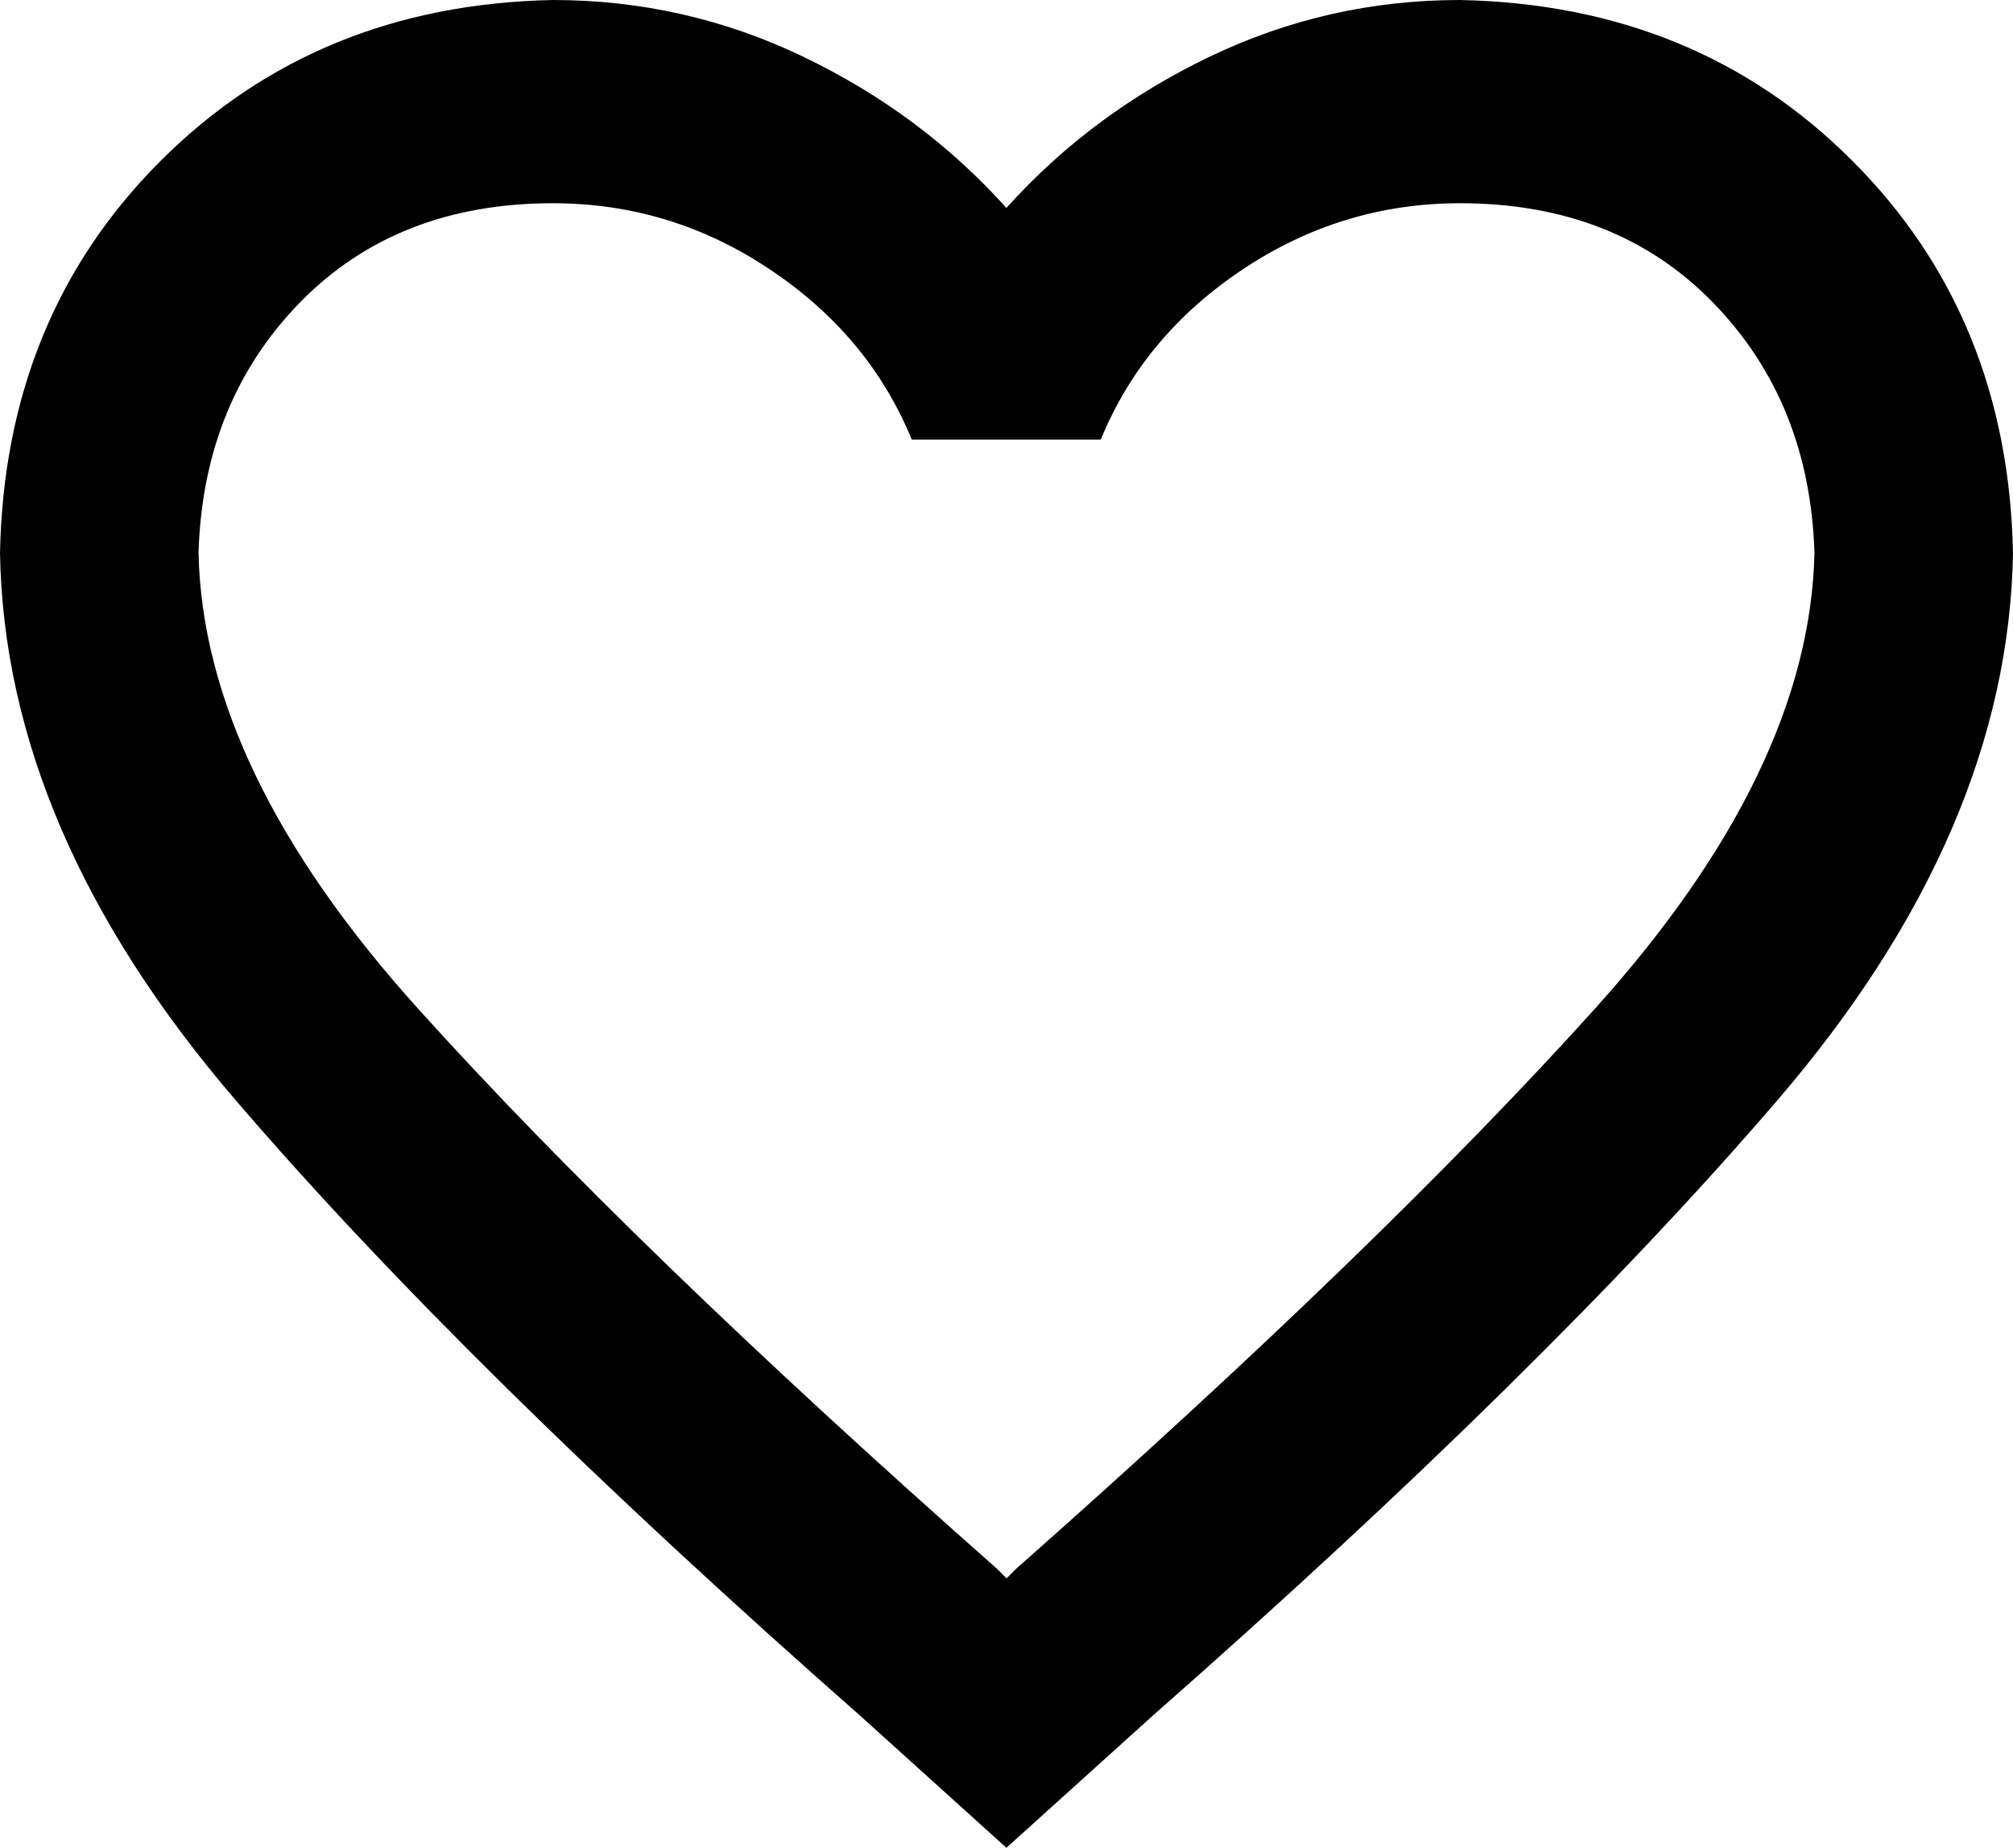 <?xml version="1.0" encoding="iso-8859-1"?>
<!-- Generator: Adobe Illustrator 22.0.1, SVG Export Plug-In . SVG Version: 6.00 Build 0)  -->
<svg version="1.1" id="Layer_1" xmlns="http://www.w3.org/2000/svg" xmlns:xlink="http://www.w3.org/1999/xlink" x="0px" y="0px"
	 viewBox="0 0 13.313 12.219" style="enable-background:new 0 0 13.313 12.219;" xml:space="preserve">
<path d="M12.25,1.063c0.688,0.688,1.042,1.552,1.063,2.594c-0.021,1.229-0.542,2.438-1.563,3.625
	c-1.021,1.188-2.396,2.542-4.125,4.063l-0.969,0.875l-0.969-0.875C3.958,9.823,2.583,8.469,1.563,7.281
	C0.542,6.094,0.021,4.886,0,3.656C0.021,2.615,0.375,1.75,1.063,1.063S2.614,0.021,3.656,0c0.583,0,1.135,0.125,1.656,0.375
	c0.521,0.25,0.969,0.583,1.344,1c0.375-0.417,0.823-0.75,1.344-1C8.521,0.125,9.073,0,9.656,0
	C10.698,0.021,11.563,0.375,12.25,1.063z M10.547,6.672C11.495,5.62,11.979,4.615,12,3.656C11.979,2.99,11.755,2.438,11.328,2
	c-0.427-0.438-0.984-0.656-1.672-0.656c-0.521,0-1,0.146-1.438,0.438c-0.438,0.292-0.75,0.667-0.938,1.125h-1.25
	c-0.188-0.458-0.5-0.833-0.938-1.125C4.656,1.49,4.177,1.344,3.656,1.344C2.969,1.344,2.411,1.563,1.984,2
	C1.557,2.438,1.333,2.99,1.313,3.656C1.333,4.615,1.817,5.62,2.766,6.672c0.948,1.052,2.224,2.287,3.828,3.703l0.063,0.063
	l0.063-0.063C8.323,8.958,9.599,7.724,10.547,6.672z"/>
<g>
</g>
<g>
</g>
<g>
</g>
<g>
</g>
<g>
</g>
<g>
</g>
</svg>
